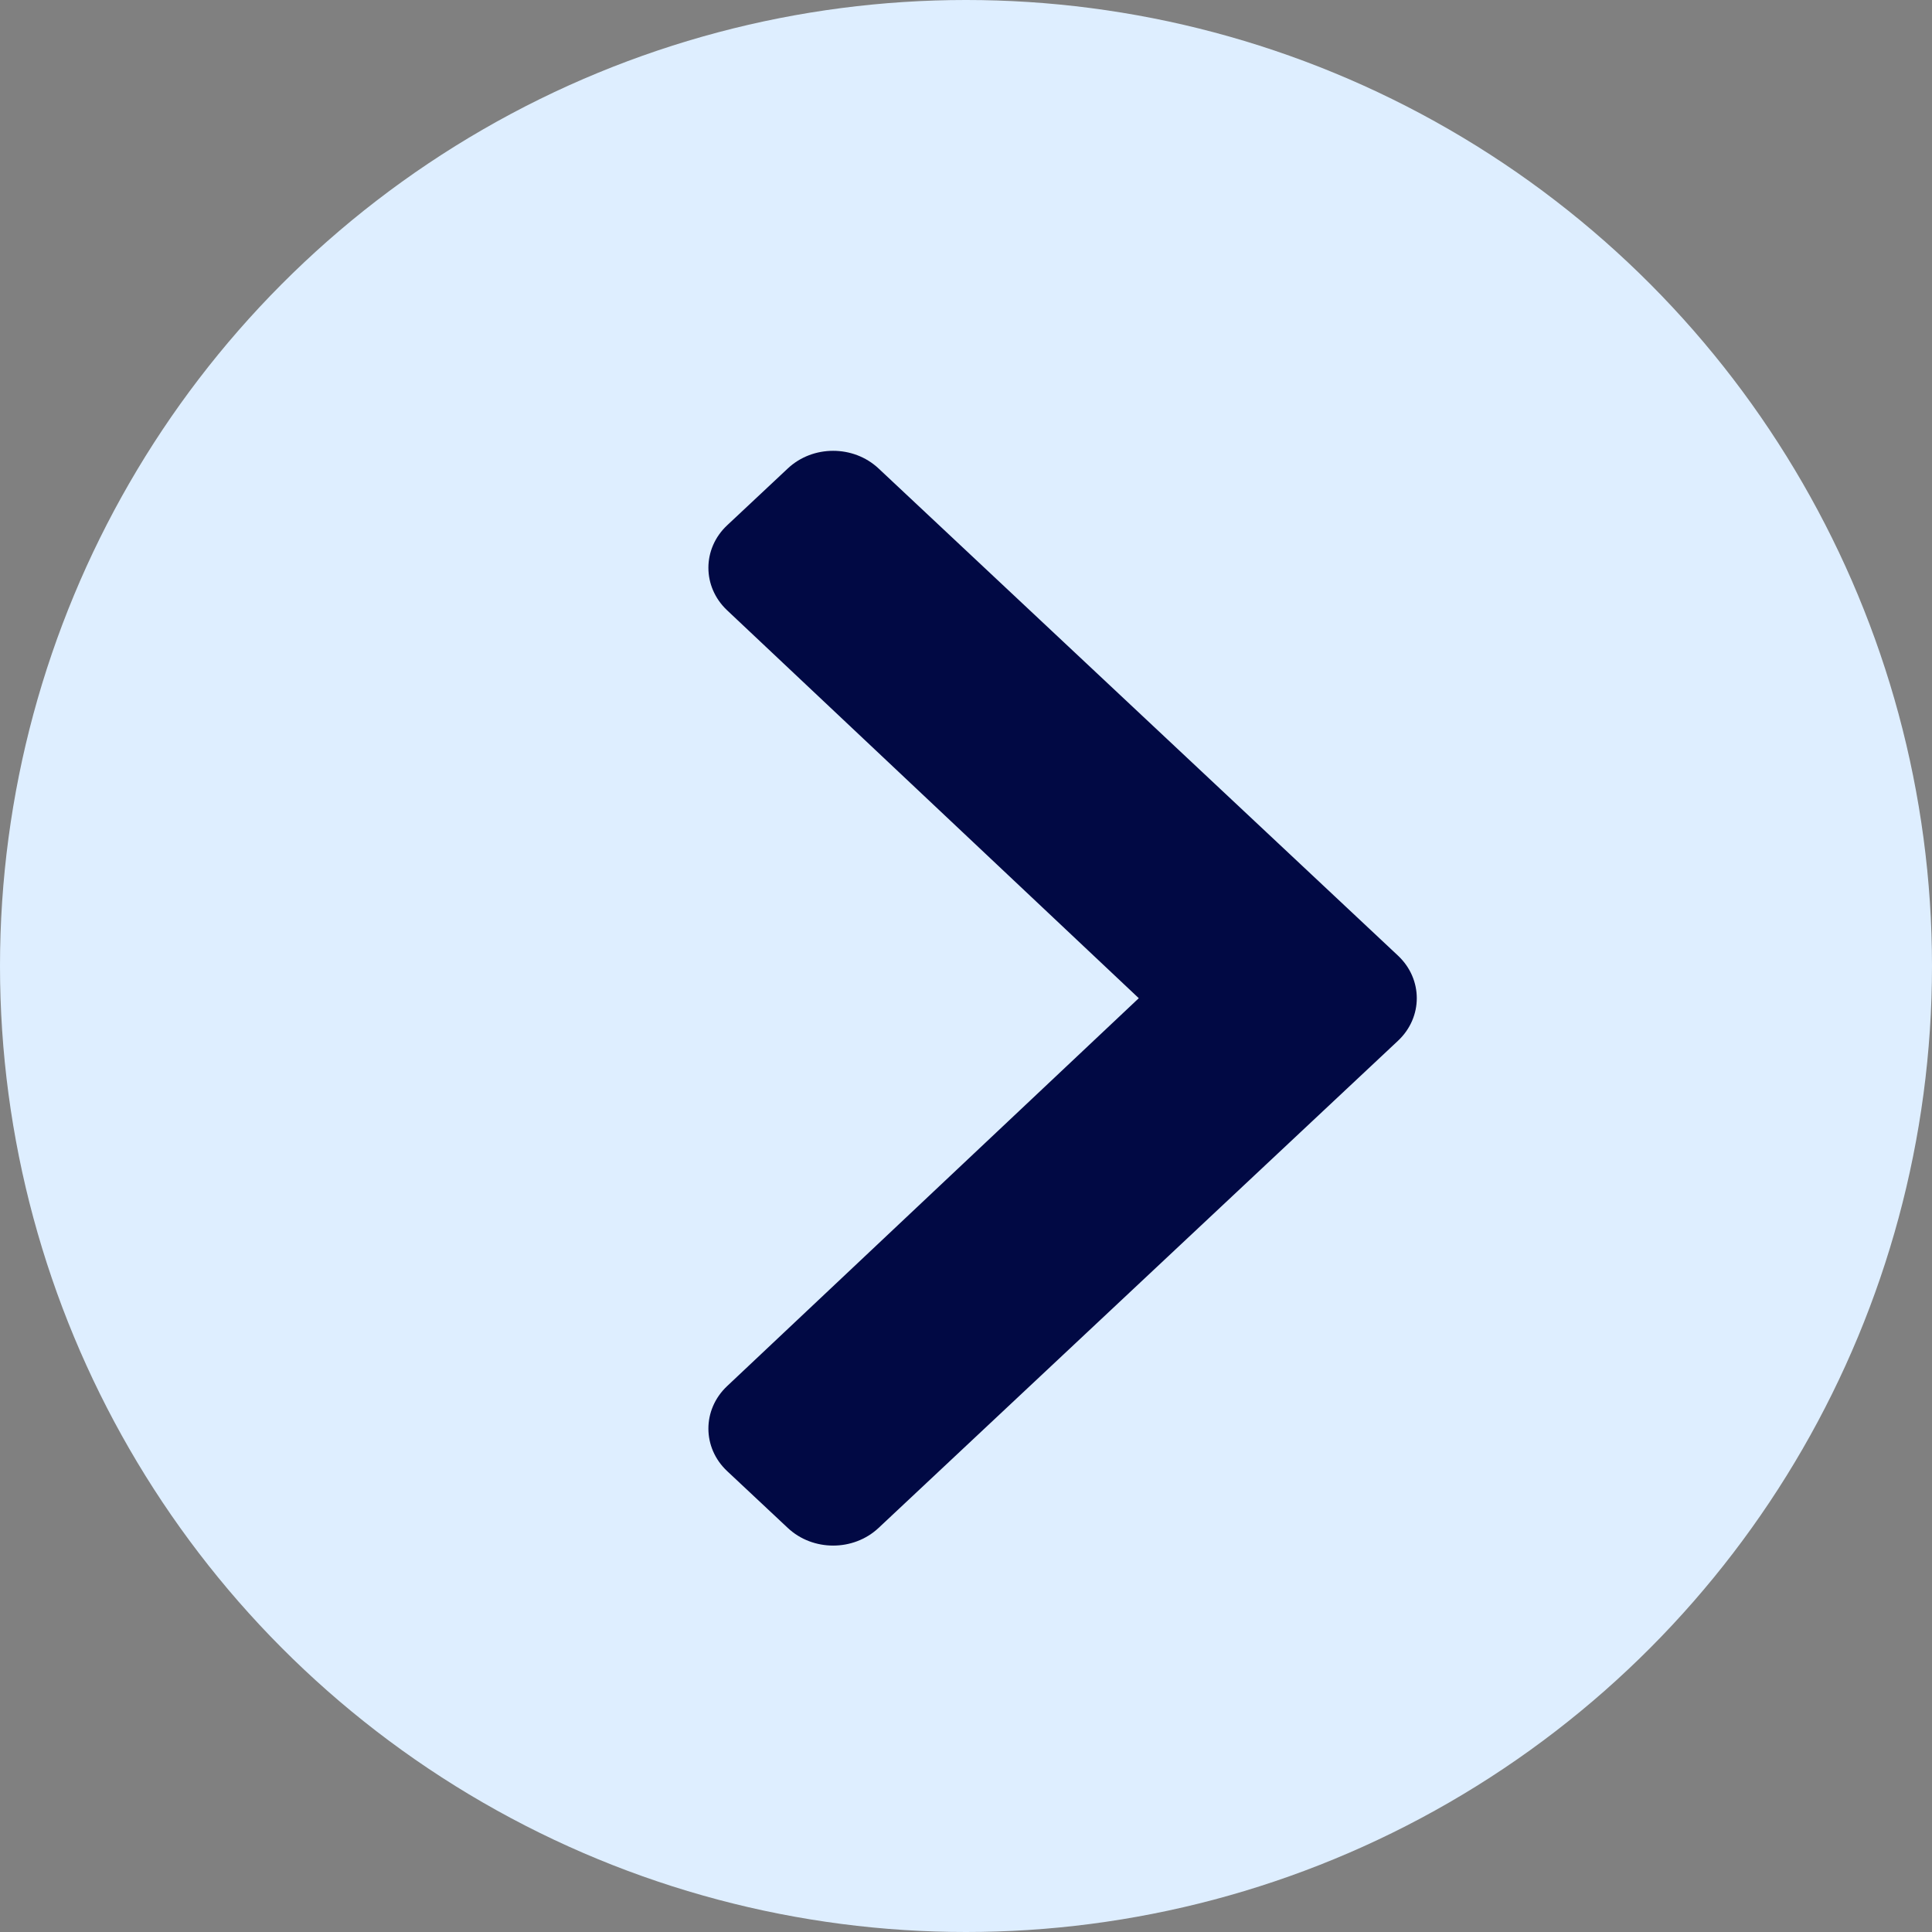 <svg width="30" height="30" viewBox="0 0 30 30" fill="none" xmlns="http://www.w3.org/2000/svg">
<rect x="0" y="0" width="30" height="30" fill="#808080" stroke="none"/>
<g id="previous-iocn">
<circle id="Ellipse 2" cx="15" cy="15" r="15" transform="matrix(-1 0 0 1 30 0)" fill="#DEEEFF"/>
<g id="&#240;&#159;&#166;&#134; icon &#34;chevron-right&#34;">
<path id="Vector" d="M21.708 16.161L13.642 23.726C13.252 24.091 12.622 24.091 12.233 23.726L11.292 22.844C10.903 22.48 10.903 21.889 11.29 21.524L17.683 15.5L11.29 9.476C10.903 9.111 10.903 8.52 11.292 8.156L12.233 7.274C12.622 6.909 13.252 6.909 13.642 7.274L21.708 14.839C22.097 15.204 22.097 15.796 21.708 16.161Z" fill="#010944"/>
</g>
</g>
</svg>

